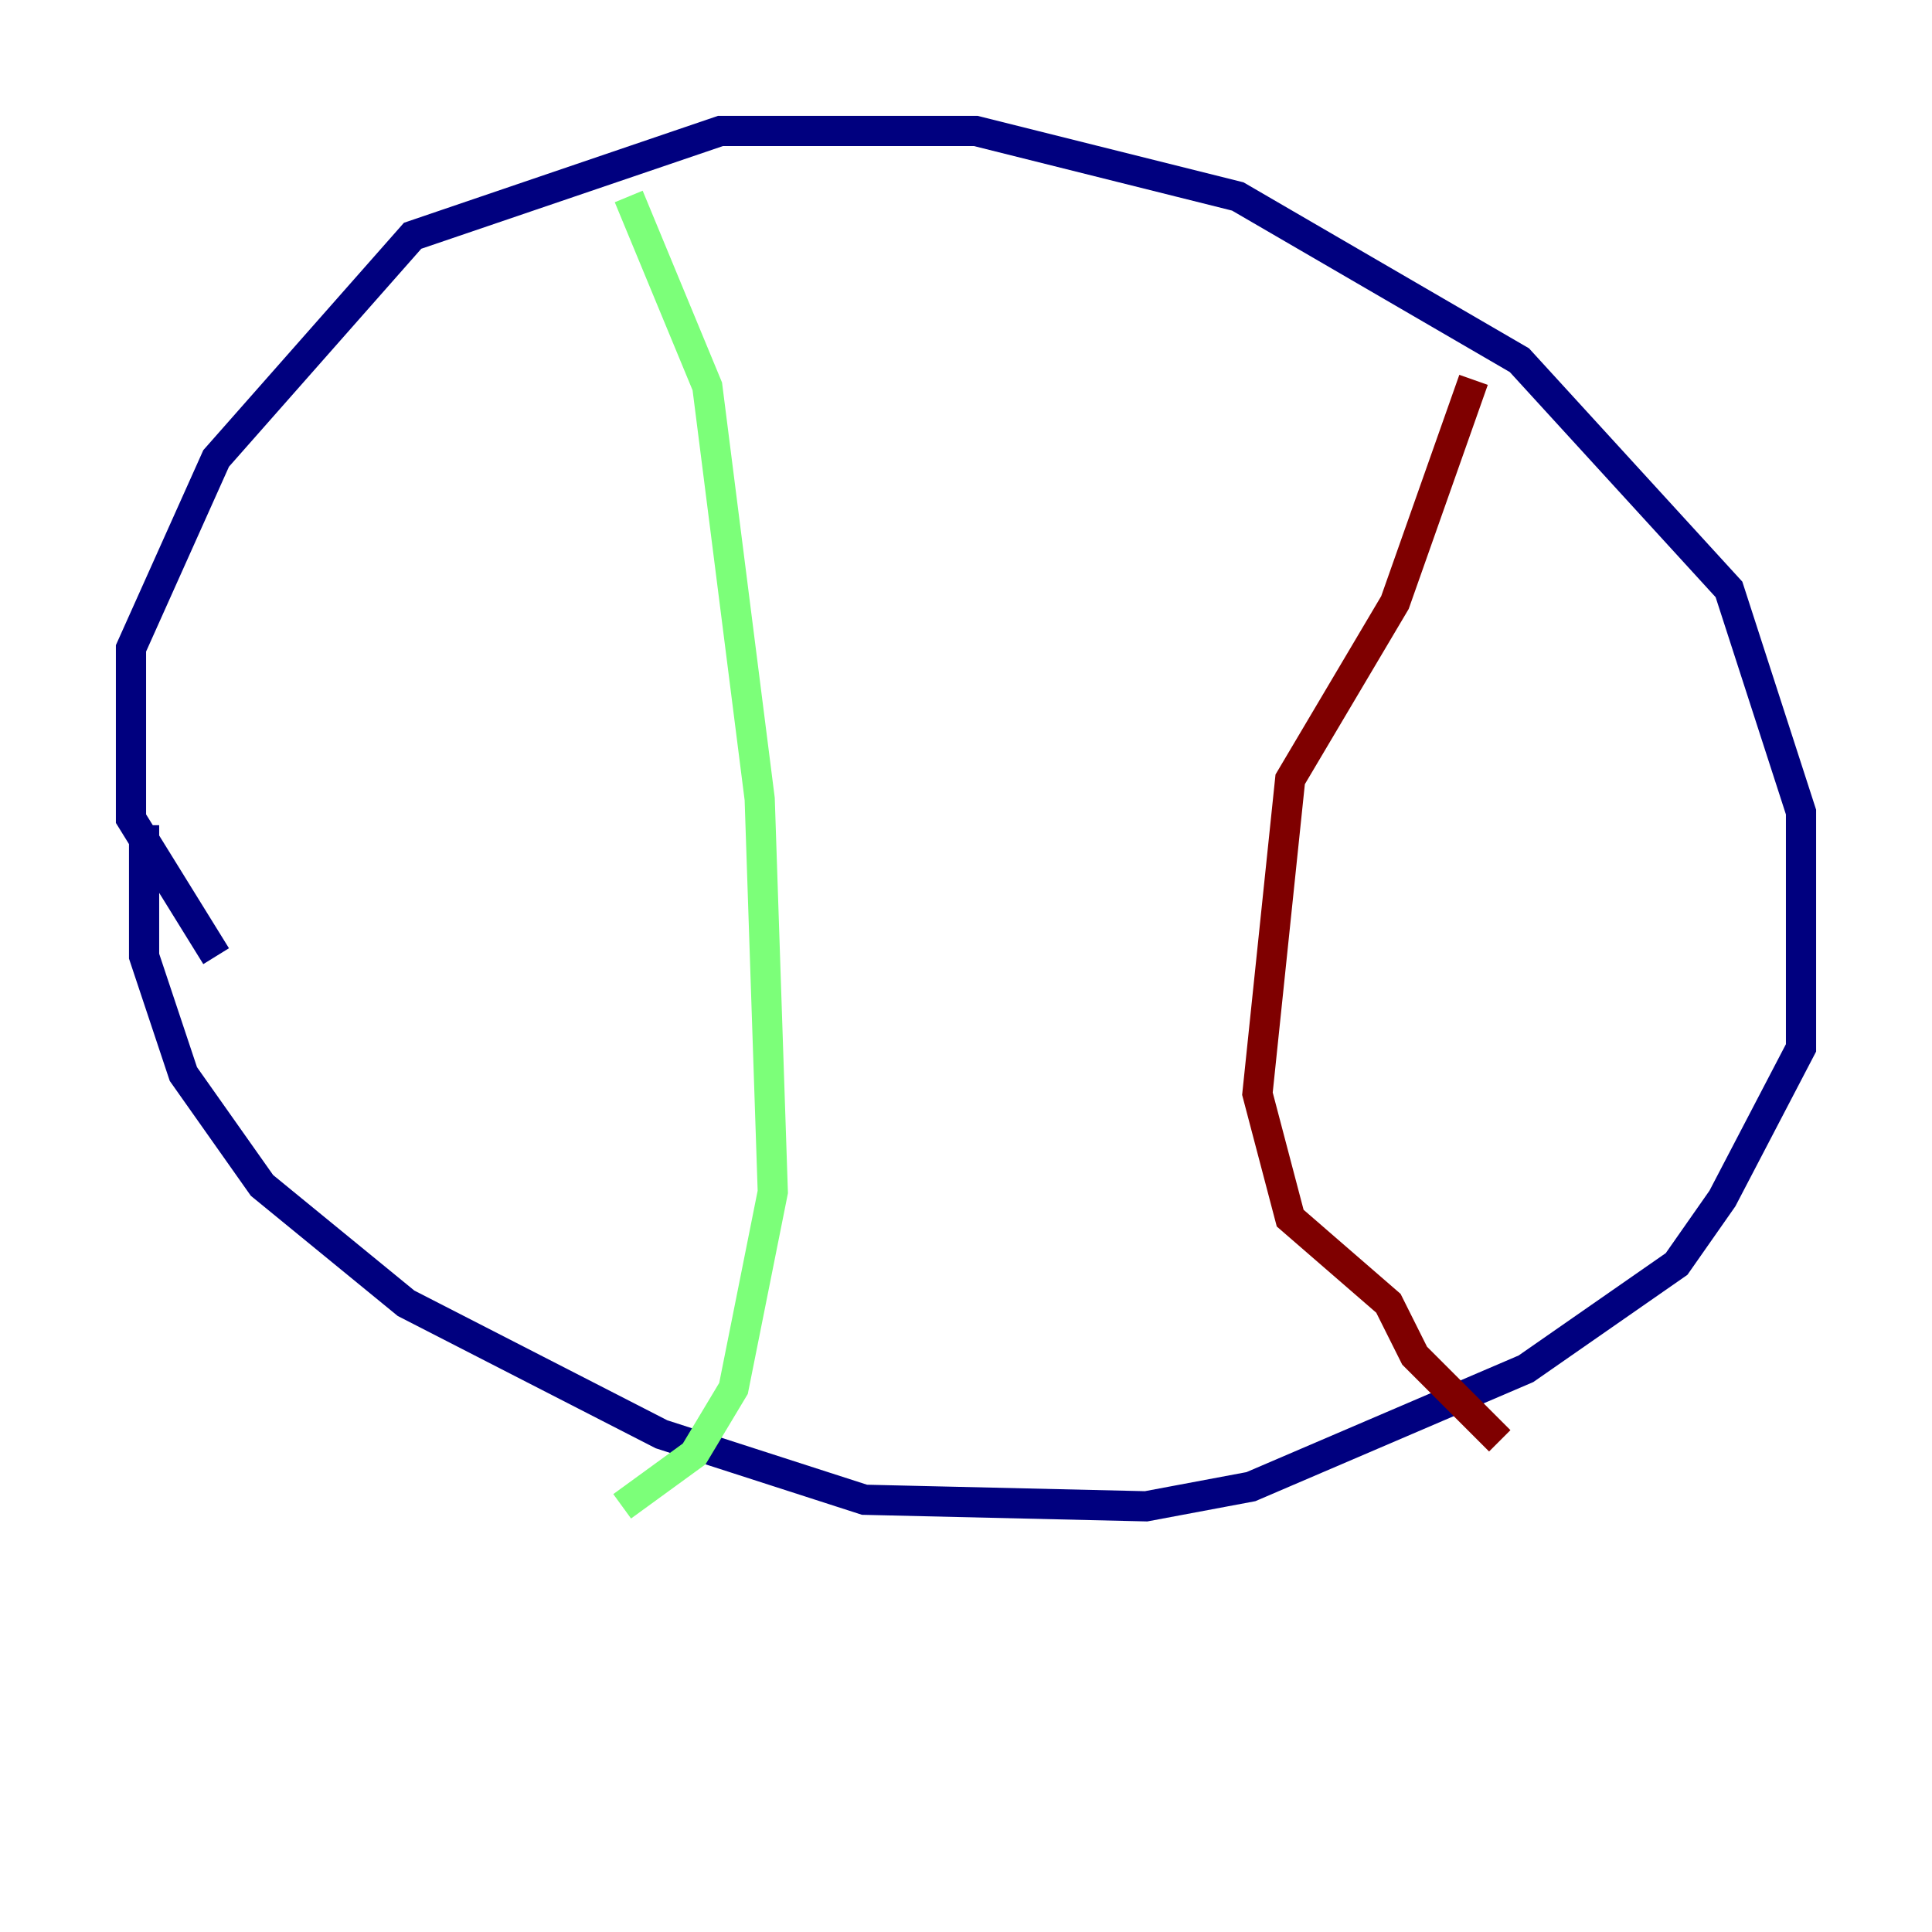 <?xml version="1.0" encoding="utf-8" ?>
<svg baseProfile="tiny" height="128" version="1.2" viewBox="0,0,128,128" width="128" xmlns="http://www.w3.org/2000/svg" xmlns:ev="http://www.w3.org/2001/xml-events" xmlns:xlink="http://www.w3.org/1999/xlink"><defs /><polyline fill="none" points="14.319,63.349 8.678,54.237 8.678,42.956 14.319,30.373 27.336,15.62 47.729,8.678 64.651,8.678 82.007,13.017 100.664,23.864 114.549,39.051 119.322,53.803 119.322,69.424 114.115,79.403 111.078,83.742 101.098,90.685 82.875,98.495 75.932,99.797 57.275,99.363 43.824,95.024 26.902,86.346 17.356,78.536 12.149,71.159 9.546,63.349 9.546,54.671" stroke="#00007f" stroke-width="2" /><polyline fill="none" points="41.654,13.017 46.861,25.6 50.332,52.936 51.2,78.969 48.597,91.986 45.993,96.325 41.22,99.797" stroke="#7cff79" stroke-width="2" /><polyline fill="none" points="97.627,25.166 92.42,39.919 85.478,51.634 83.308,72.461 85.478,80.705 91.986,86.346 93.722,89.817 99.363,95.458" stroke="#7f0000" stroke-width="2" /></svg>